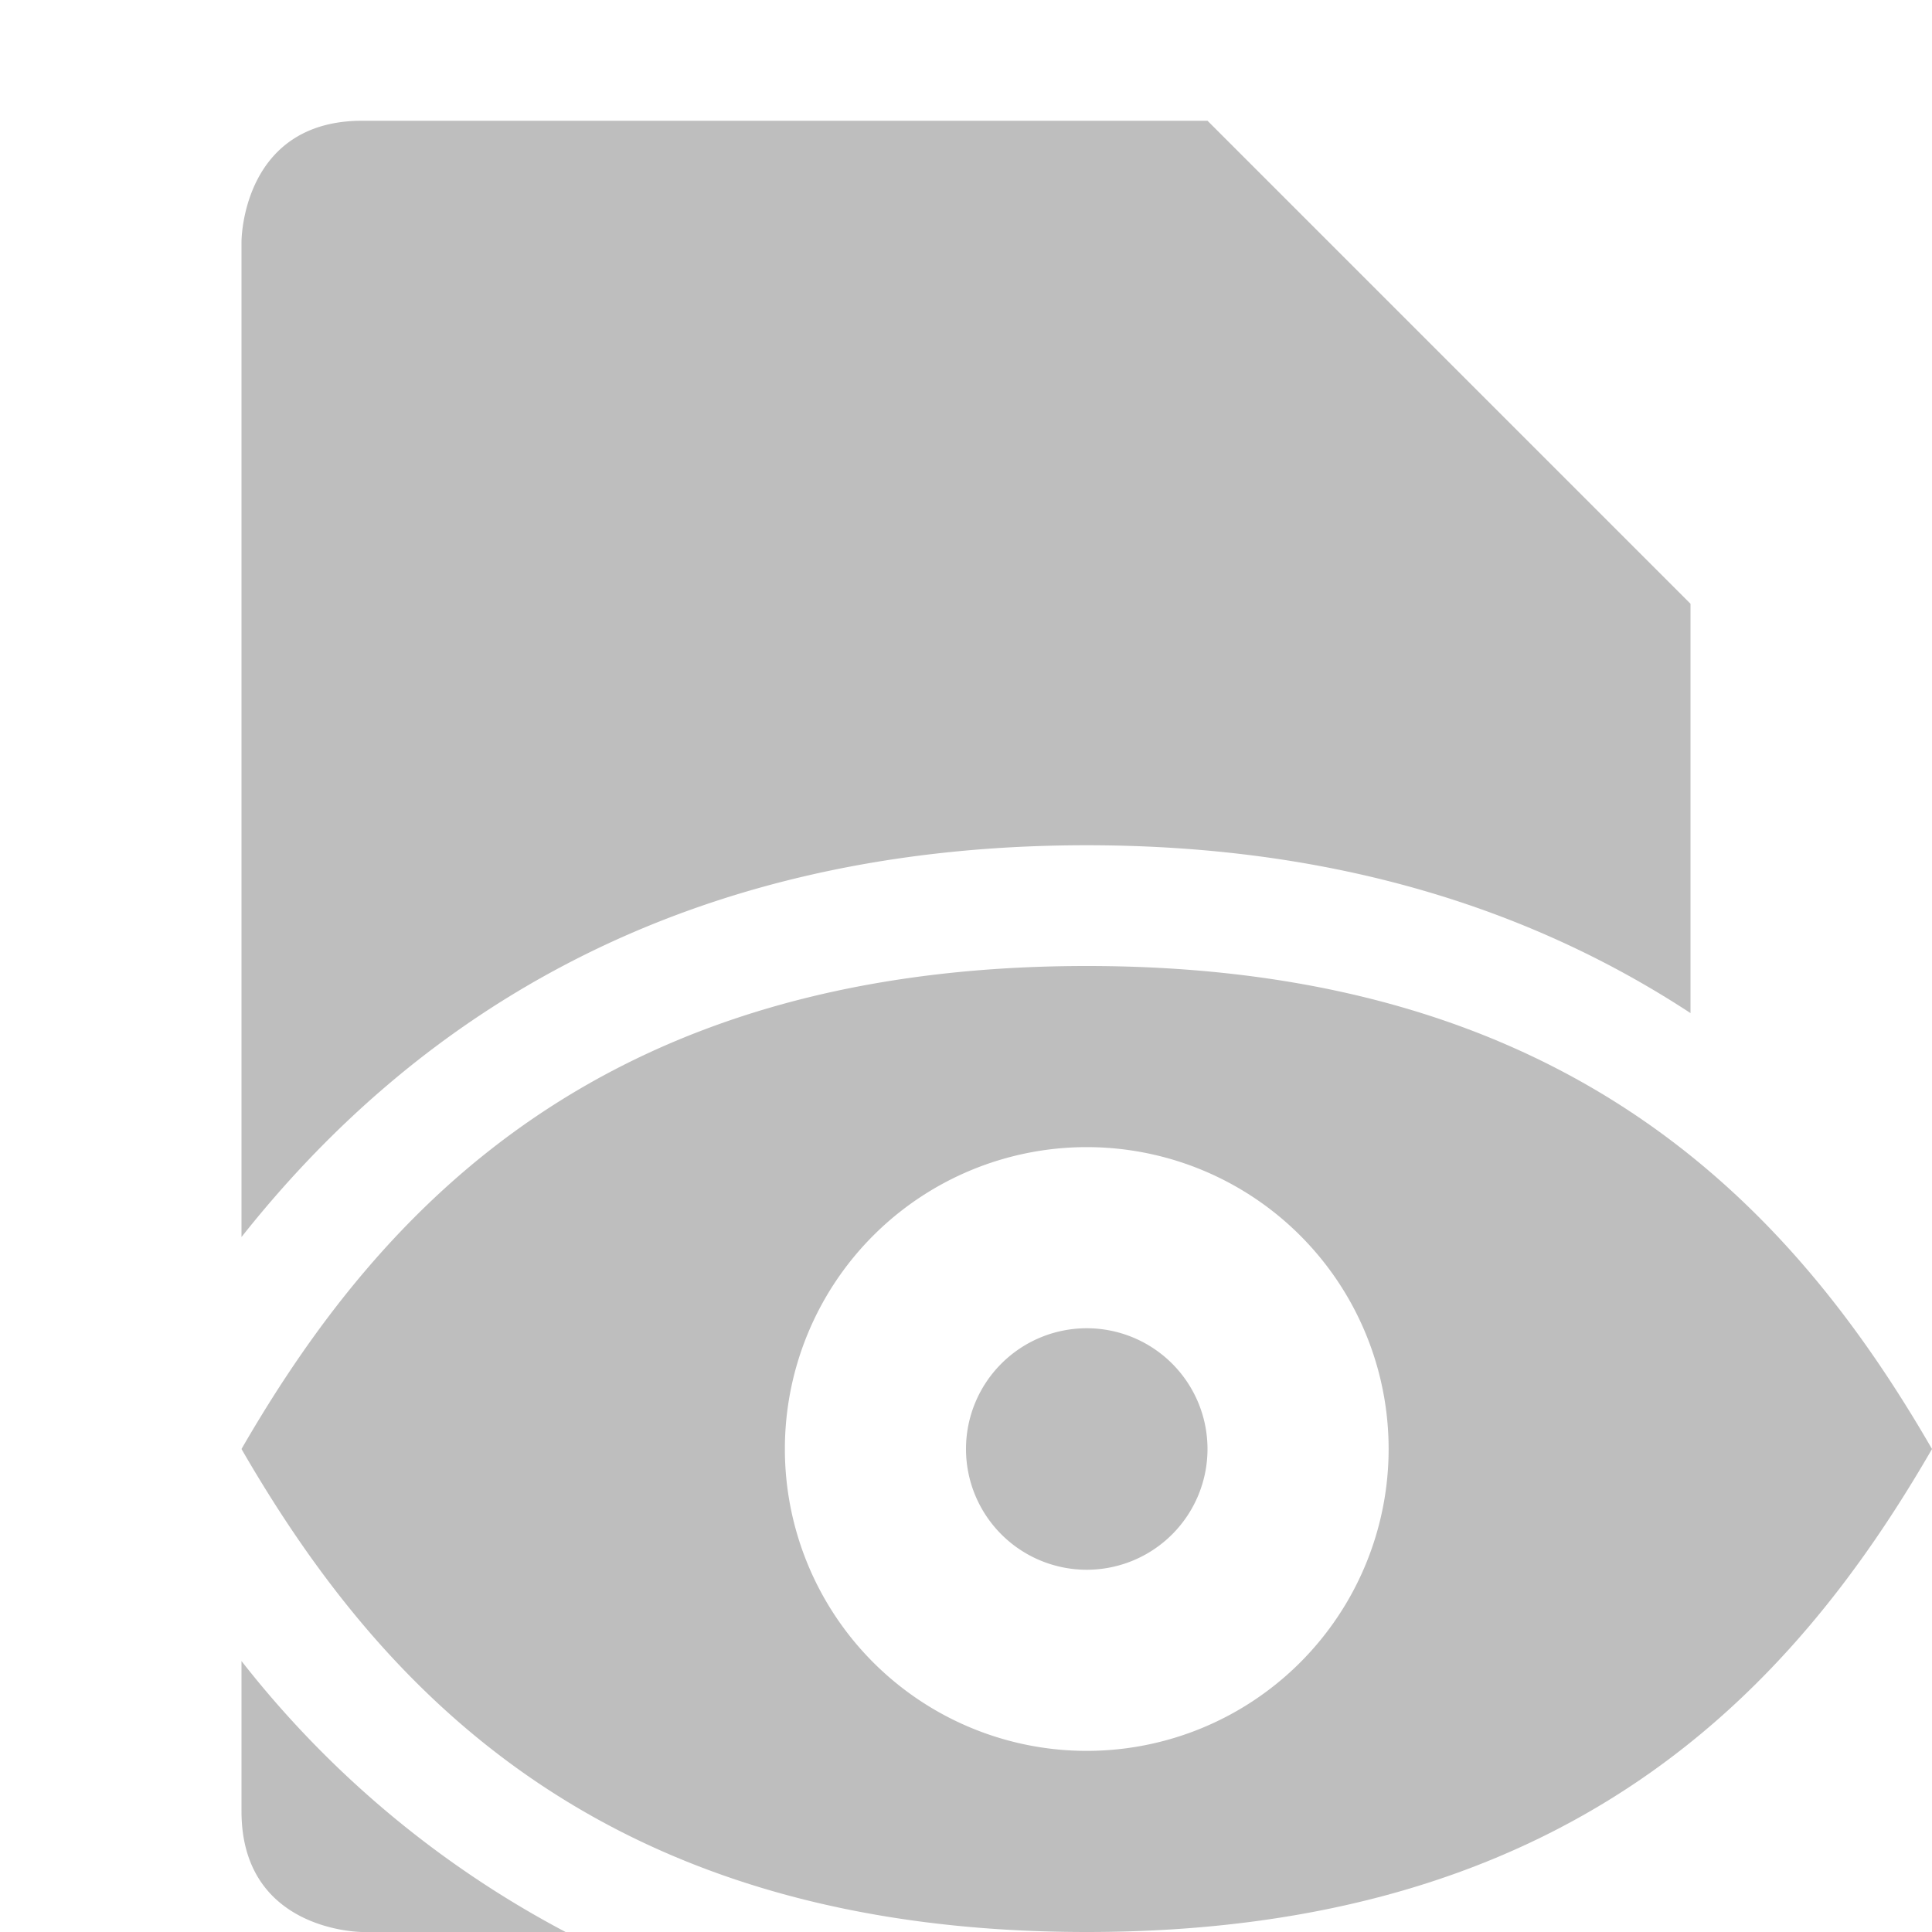 <svg version="1.1" viewBox="0 0 16 16" xmlns="http://www.w3.org/2000/svg">
 <path d="M3 1C2 1 2 2 2 2v8.244l.002-.002C3.361 8.527 5.512 7 9 7c2.118 0 3.742.565 5 1.39V5l-4-4H3zM2 13.756V15c0 1 1 1 1 1h1.684A8.355 8.355 0 0 1 2 13.756z" fill="#bebebe"/>
 <path d="M9 8c-4 0-5.845 2-7 4 1.155 2 3 4 7 4s5.845-2 7-4c-1.155-2-3-4-7-4zm0 1.5a2.5 2.5 0 0 1 2.5 2.5A2.5 2.5 0 0 1 9 14.5 2.5 2.5 0 0 1 6.5 12 2.5 2.5 0 0 1 9 9.5zM9 11a1 1 0 0 0-1 1 1 1 0 0 0 1 1 1 1 0 0 0 1-1 1 1 0 0 0-1-1z" fill="#bebebe"/>
</svg>
